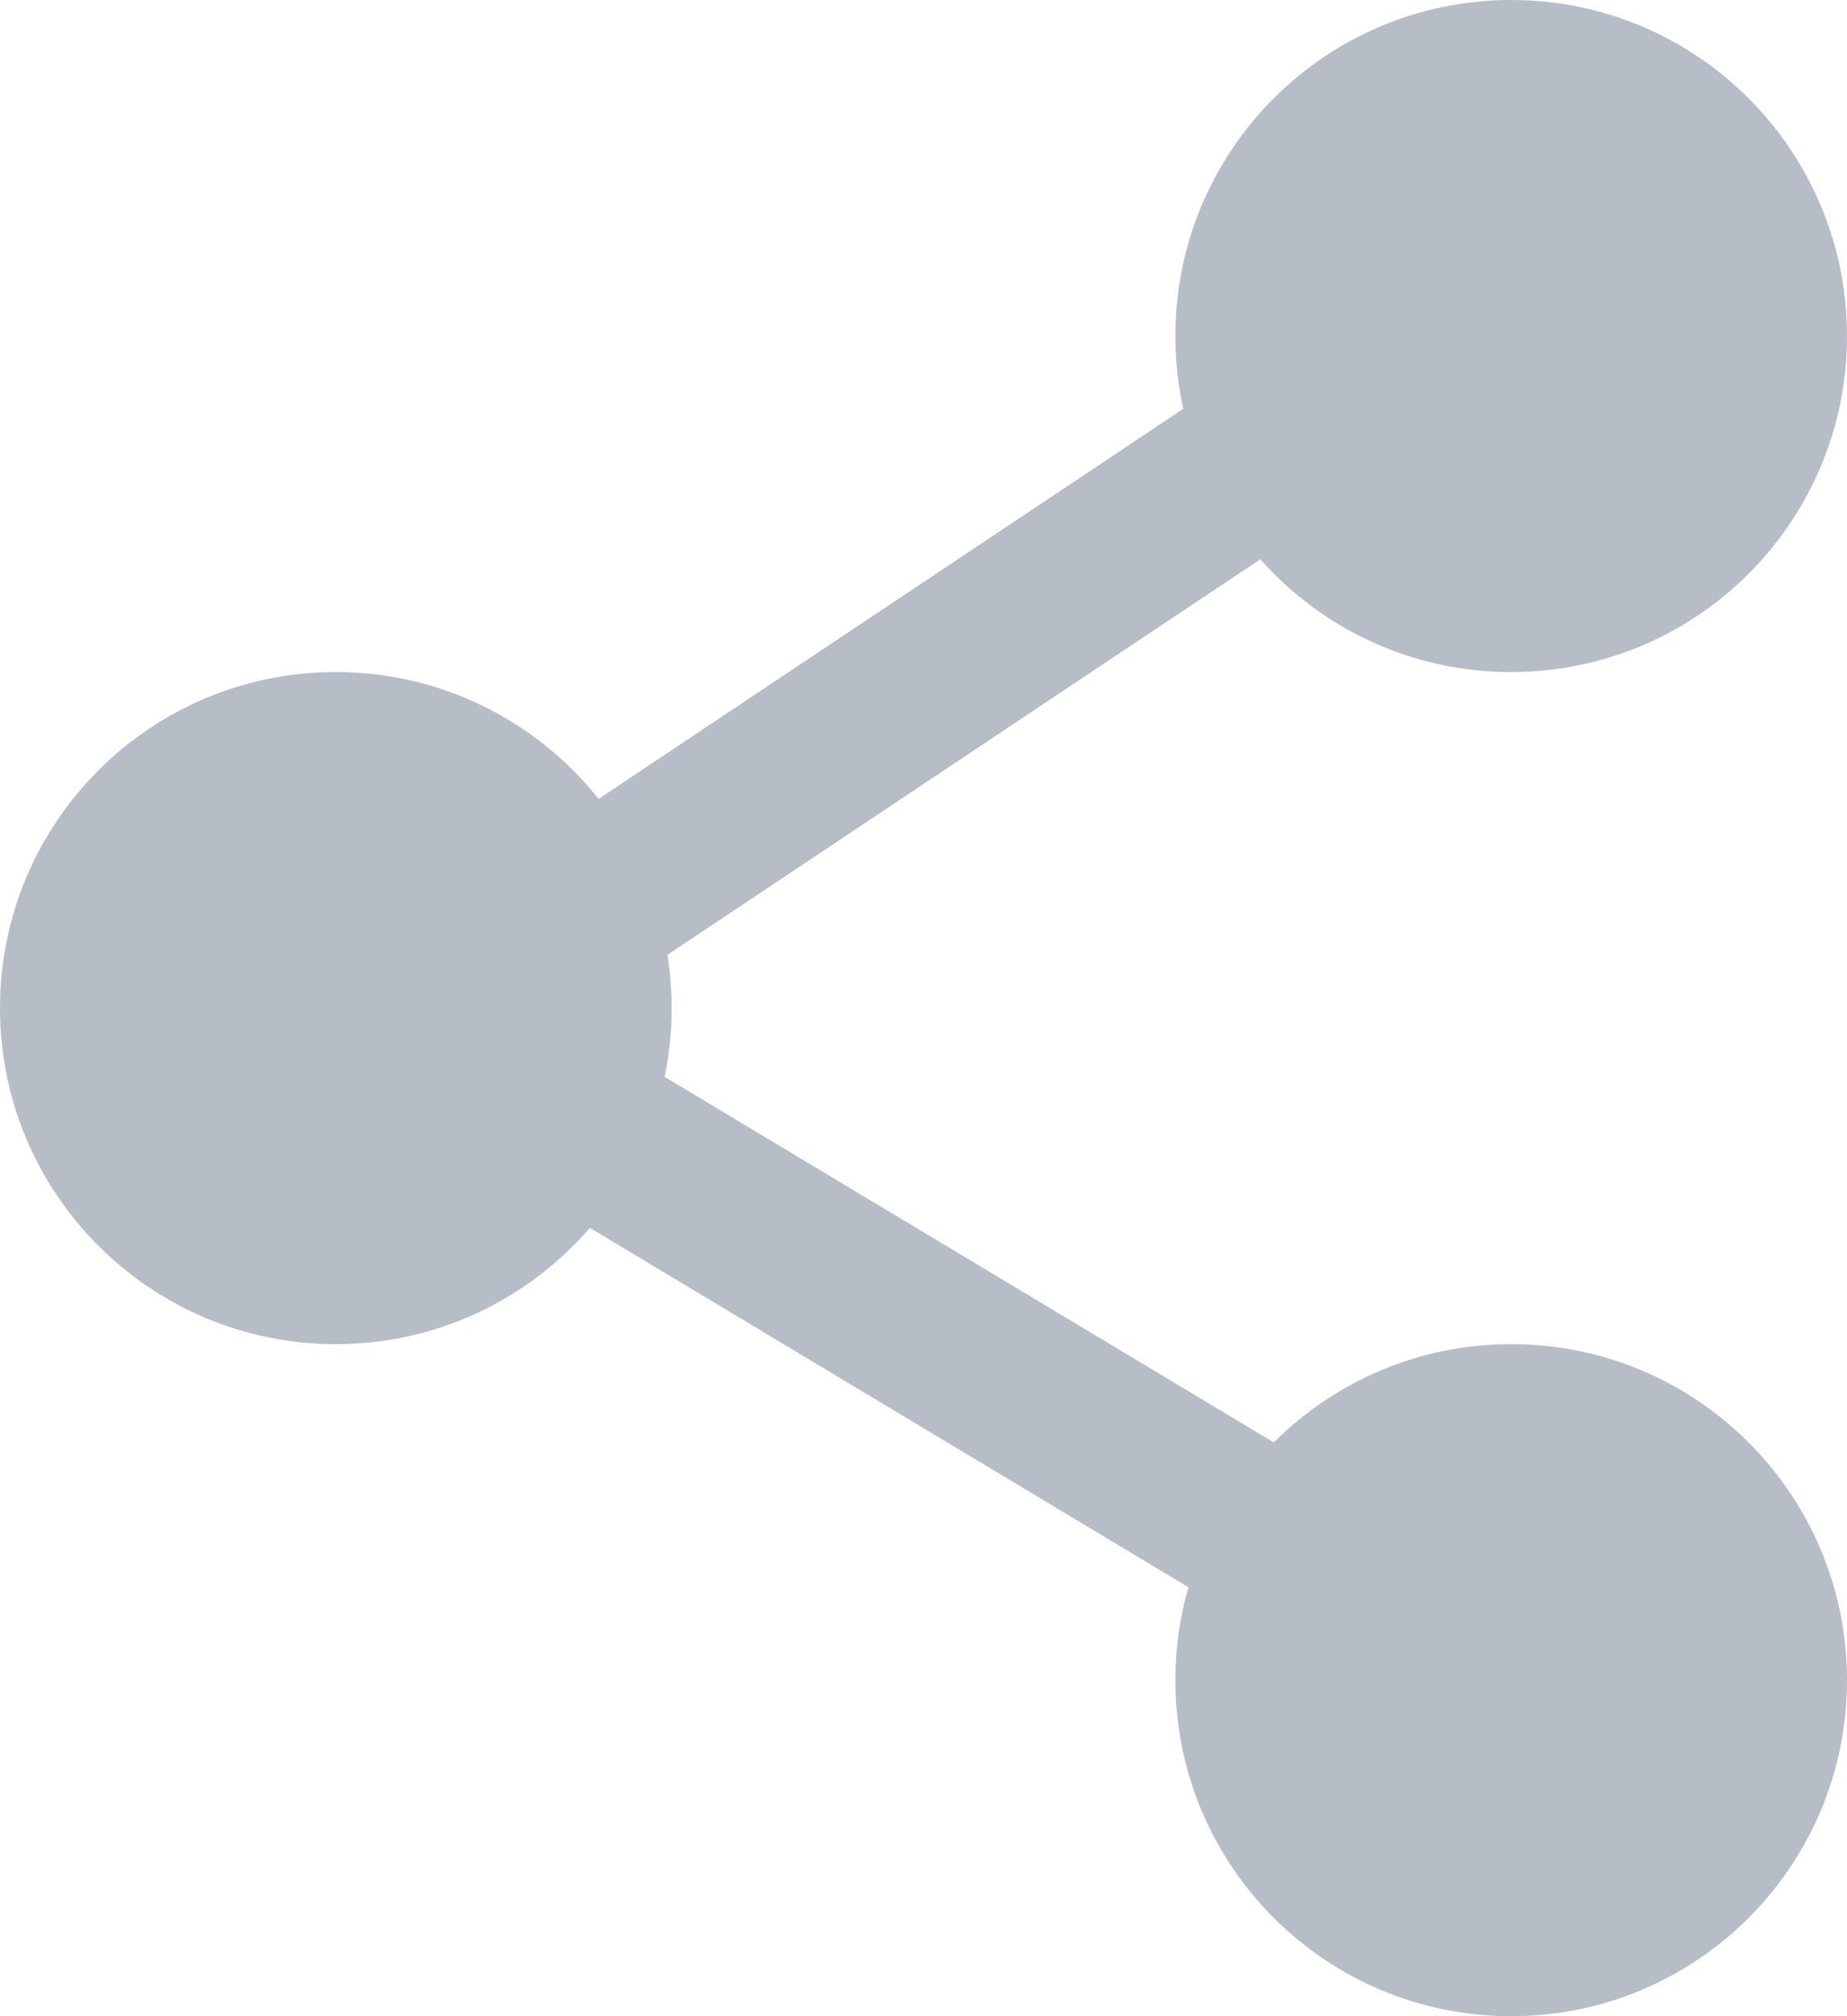 <svg width="11" height="12" viewBox="0 0 11 12" fill="none" xmlns="http://www.w3.org/2000/svg">
<path fill-rule="evenodd" clip-rule="evenodd" d="M11 2C11 3.105 10.105 4 9 4C8.406 4 7.872 3.741 7.506 3.329L3.975 5.683C3.991 5.786 4 5.892 4 6C4 6.14 3.986 6.277 3.958 6.409L7.586 8.585C7.948 8.224 8.448 8 9 8C10.105 8 11 8.895 11 10C11 11.105 10.105 12 9 12C7.895 12 7 11.105 7 10C7 9.808 7.027 9.622 7.078 9.447L3.513 7.308C3.146 7.732 2.605 8 2 8C0.895 8 0 7.105 0 6C0 4.895 0.895 4 2 4C2.634 4 3.199 4.295 3.565 4.755L7.047 2.433C7.016 2.294 7 2.149 7 2C7 0.895 7.895 0 9 0C10.105 0 11 0.895 11 2Z" fill="#B7BDC6"/>
</svg>
